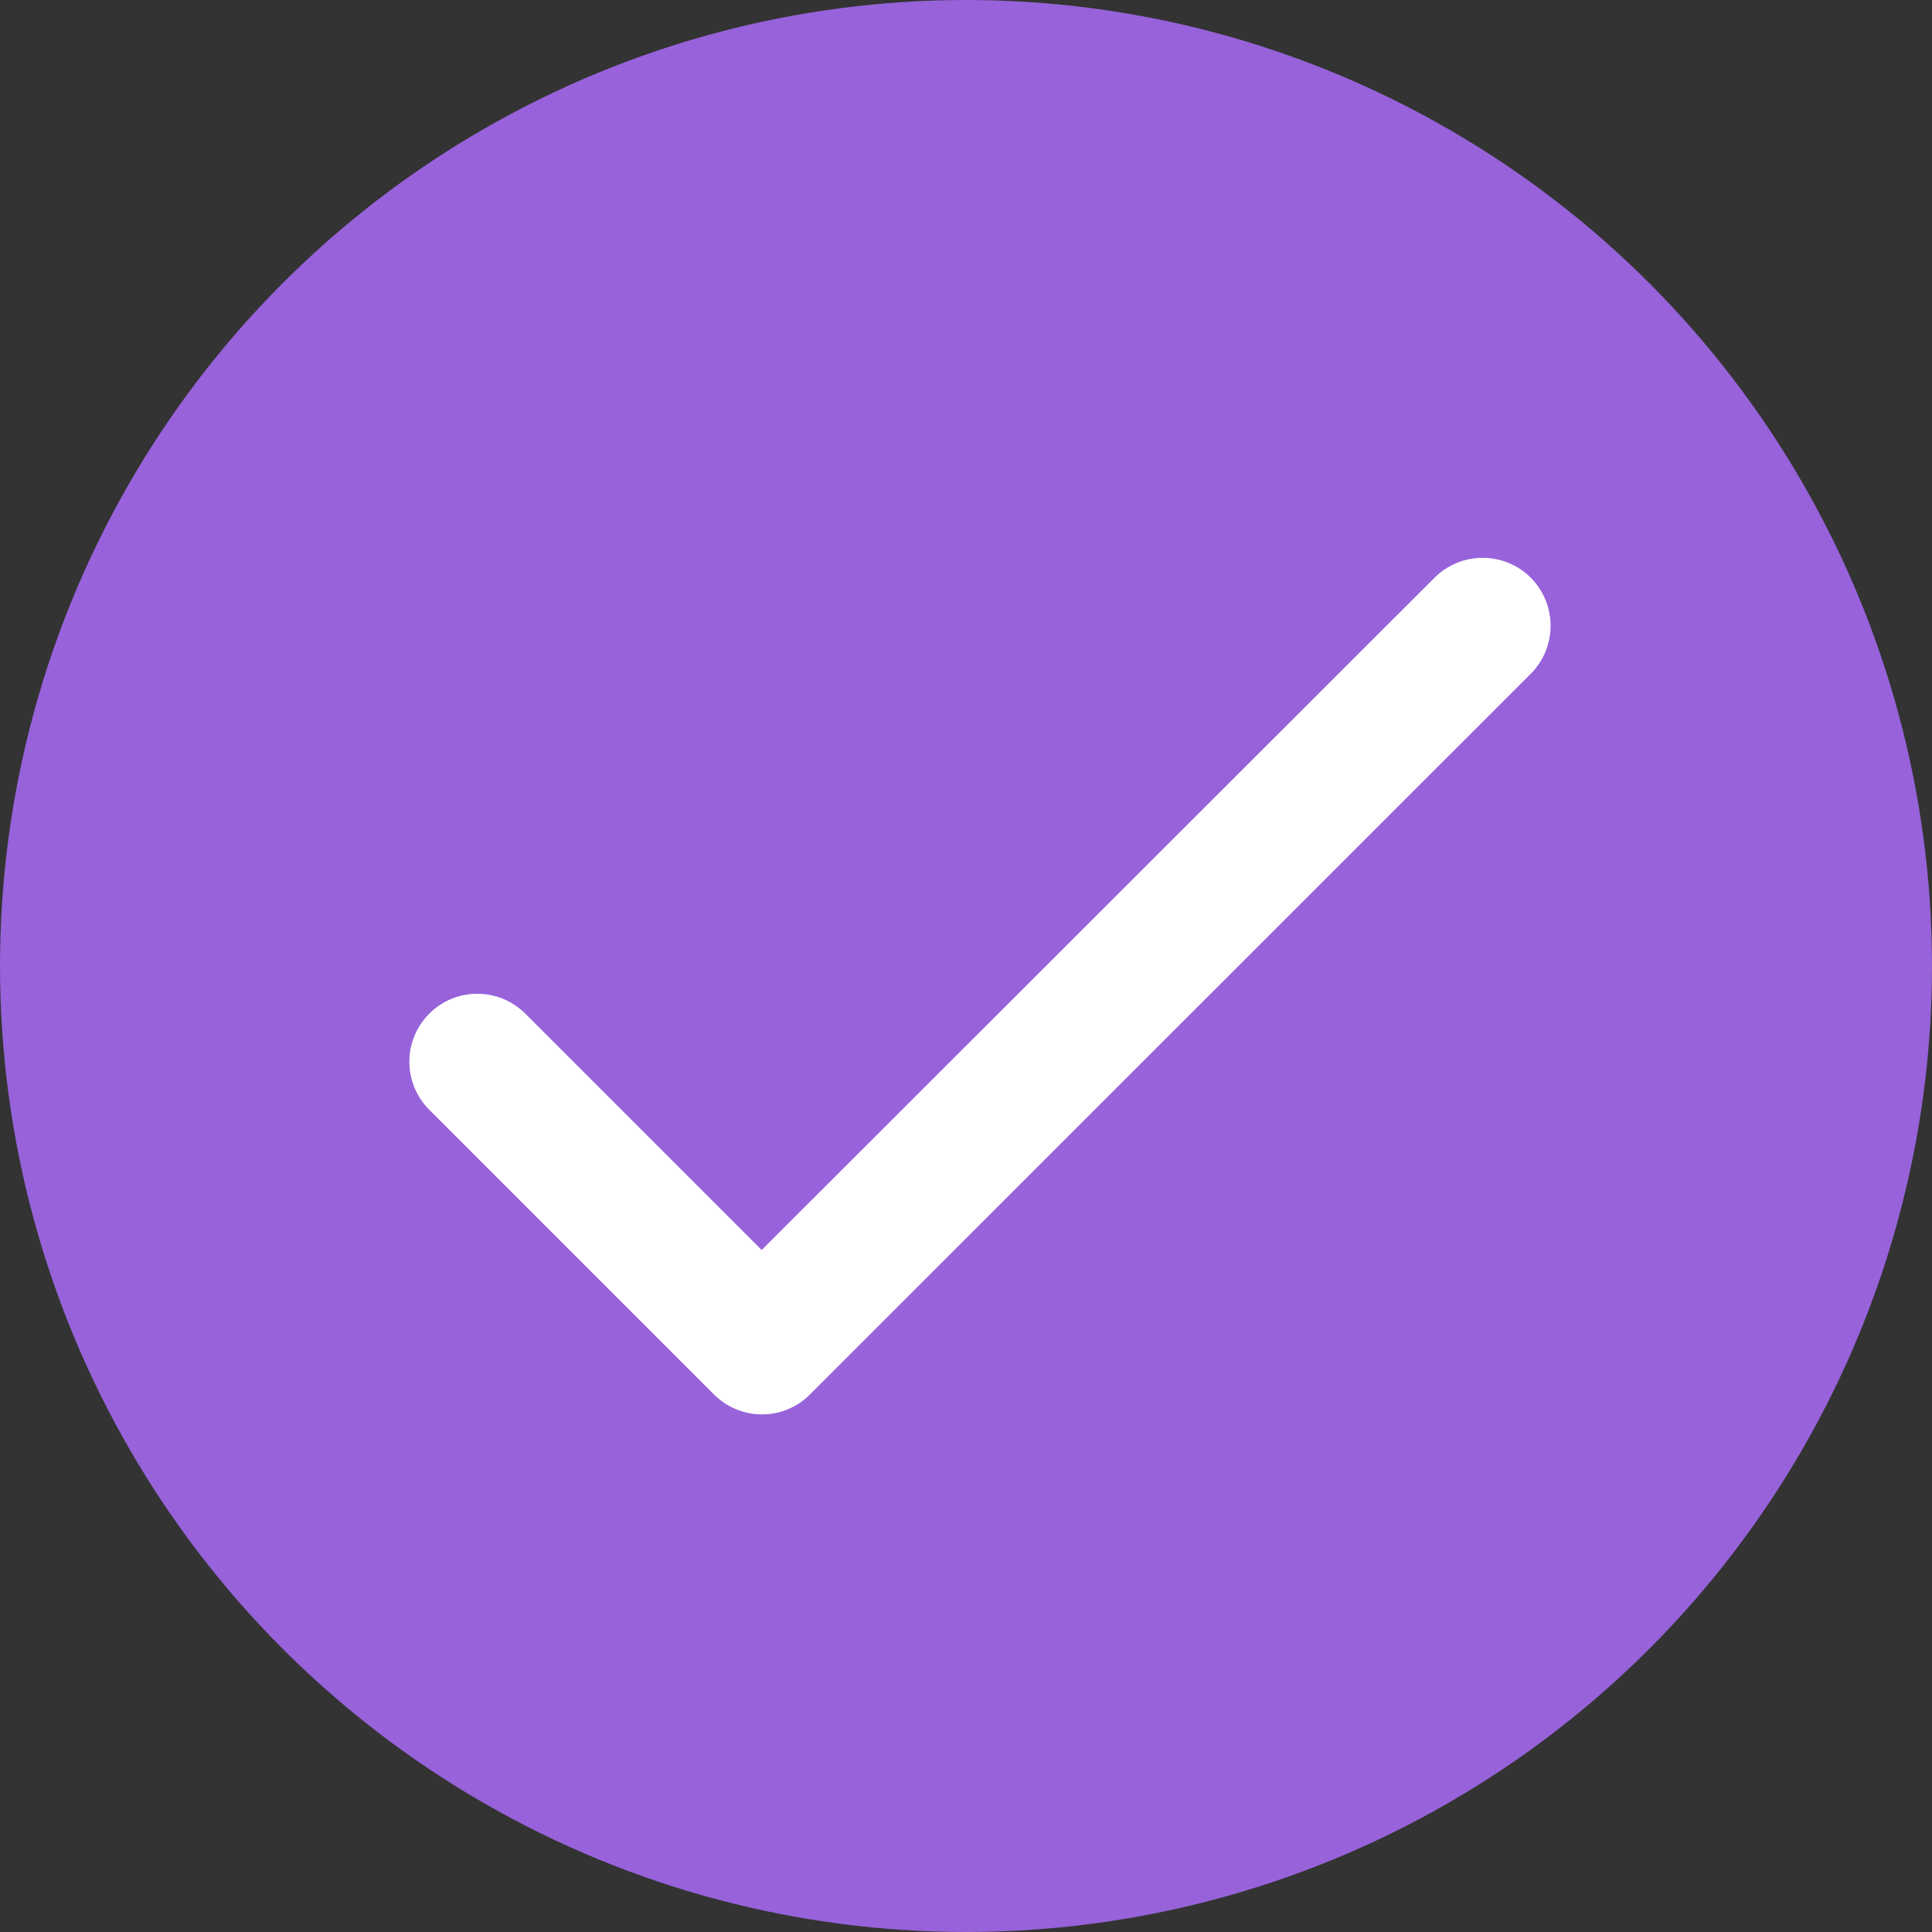 <svg width="13" height="13" viewBox="0 0 13 13" fill="#9762DA" xmlns="http://www.w3.org/2000/svg">
<rect x="0" y="0" width="13" height="13" fill="#333333" stroke="none"/>
<circle cx="6.5" cy="6.5" r="6.5" fill="inherit"/>
<path d="M5.125 8.411L3.535 6.821C3.356 6.642 3.067 6.642 2.888 6.821C2.71 7 2.71 7.288 2.888 7.467L4.804 9.383C4.983 9.562 5.272 9.562 5.45 9.383L10.3 4.534C10.478 4.355 10.478 4.066 10.3 3.887C10.121 3.709 9.832 3.709 9.653 3.887L5.125 8.411Z" fill="white"/>
</svg>
